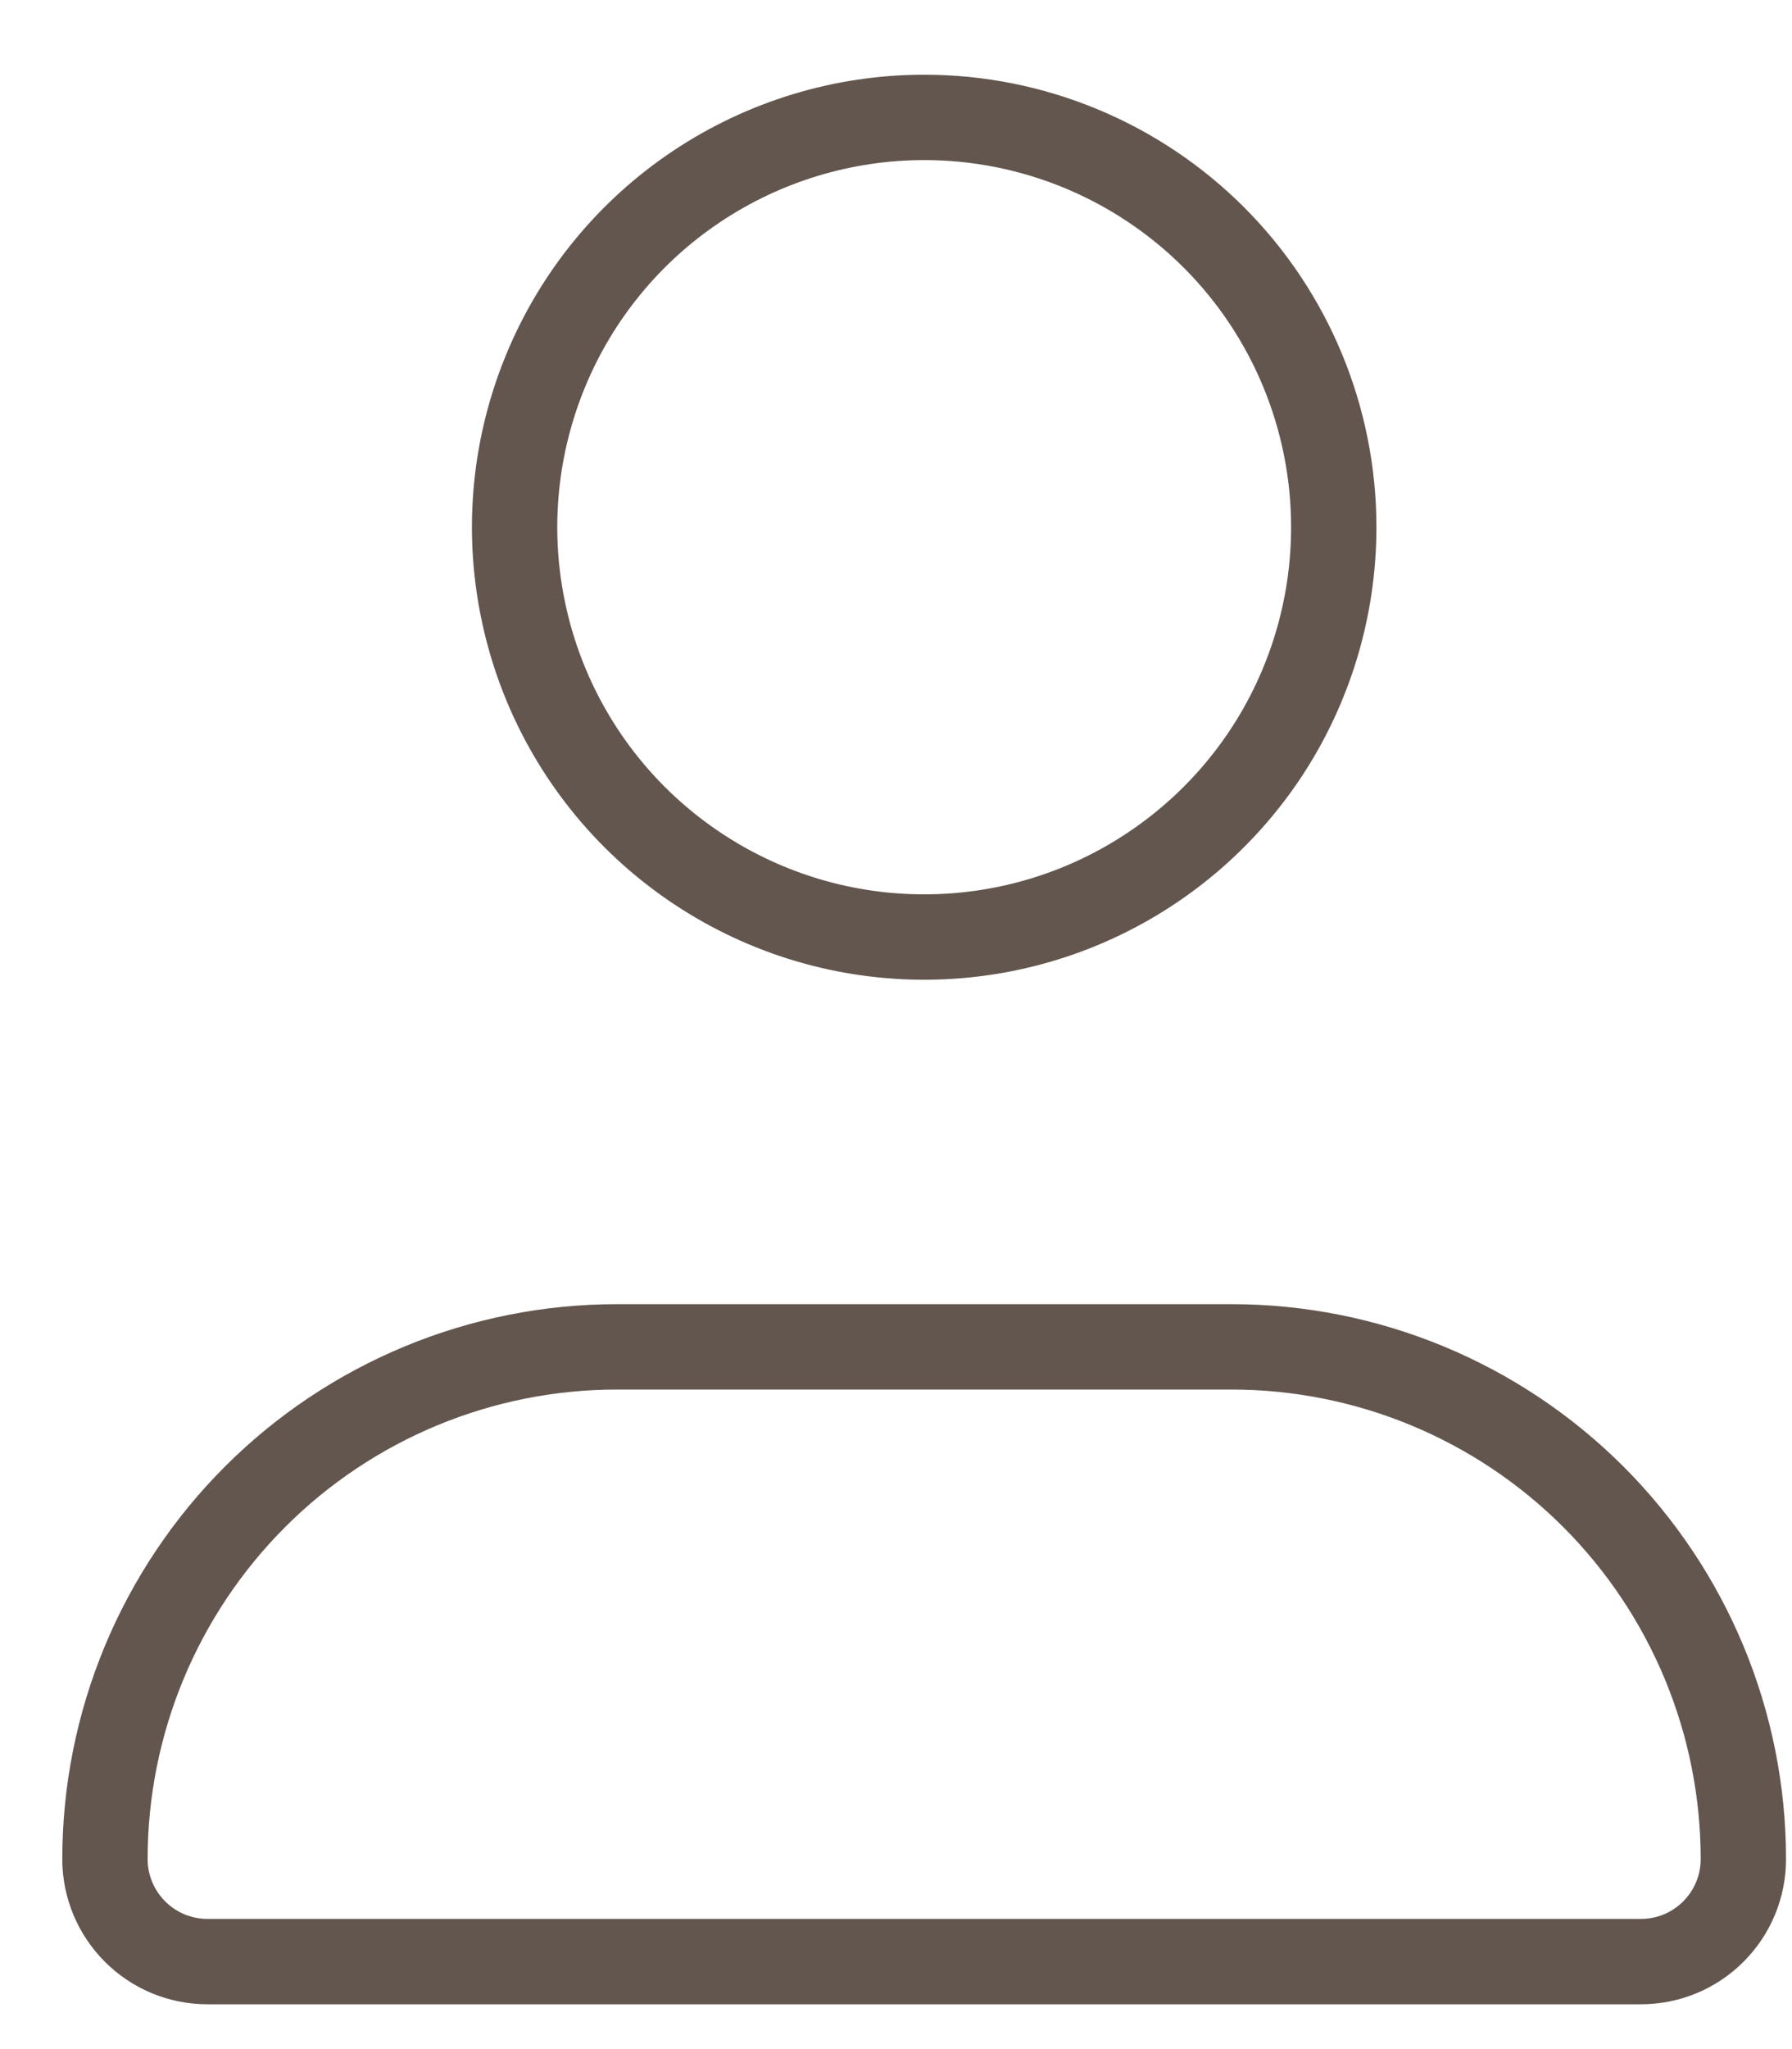 <svg width="21" height="24" viewBox="0 0 21 24" fill="none" xmlns="http://www.w3.org/2000/svg">
<path d="M15.63 6.175C15.63 7.124 15.349 8.052 14.822 8.842C14.294 9.631 13.544 10.246 12.667 10.61C11.79 10.973 10.825 11.068 9.894 10.883C8.963 10.698 8.108 10.24 7.436 9.569C6.765 8.898 6.308 8.043 6.123 7.111C5.937 6.18 6.033 5.215 6.396 4.338C6.759 3.461 7.374 2.711 8.164 2.184C8.953 1.657 9.881 1.375 10.831 1.375C12.104 1.375 13.324 1.881 14.225 2.781C15.125 3.681 15.63 4.902 15.63 6.175ZM14.431 15.775H7.23C5.639 15.775 4.113 16.407 2.988 17.532C1.863 18.658 1.23 20.184 1.23 21.775C1.23 22.093 1.357 22.398 1.582 22.623C1.807 22.849 2.112 22.975 2.43 22.975H19.23C19.549 22.975 19.854 22.849 20.079 22.623C20.304 22.398 20.43 22.093 20.43 21.775C20.43 20.184 19.798 18.658 18.673 17.532C17.548 16.407 16.022 15.775 14.431 15.775Z" stroke="#63564E" stroke-linecap="round" stroke-linejoin="round"/>
</svg>
